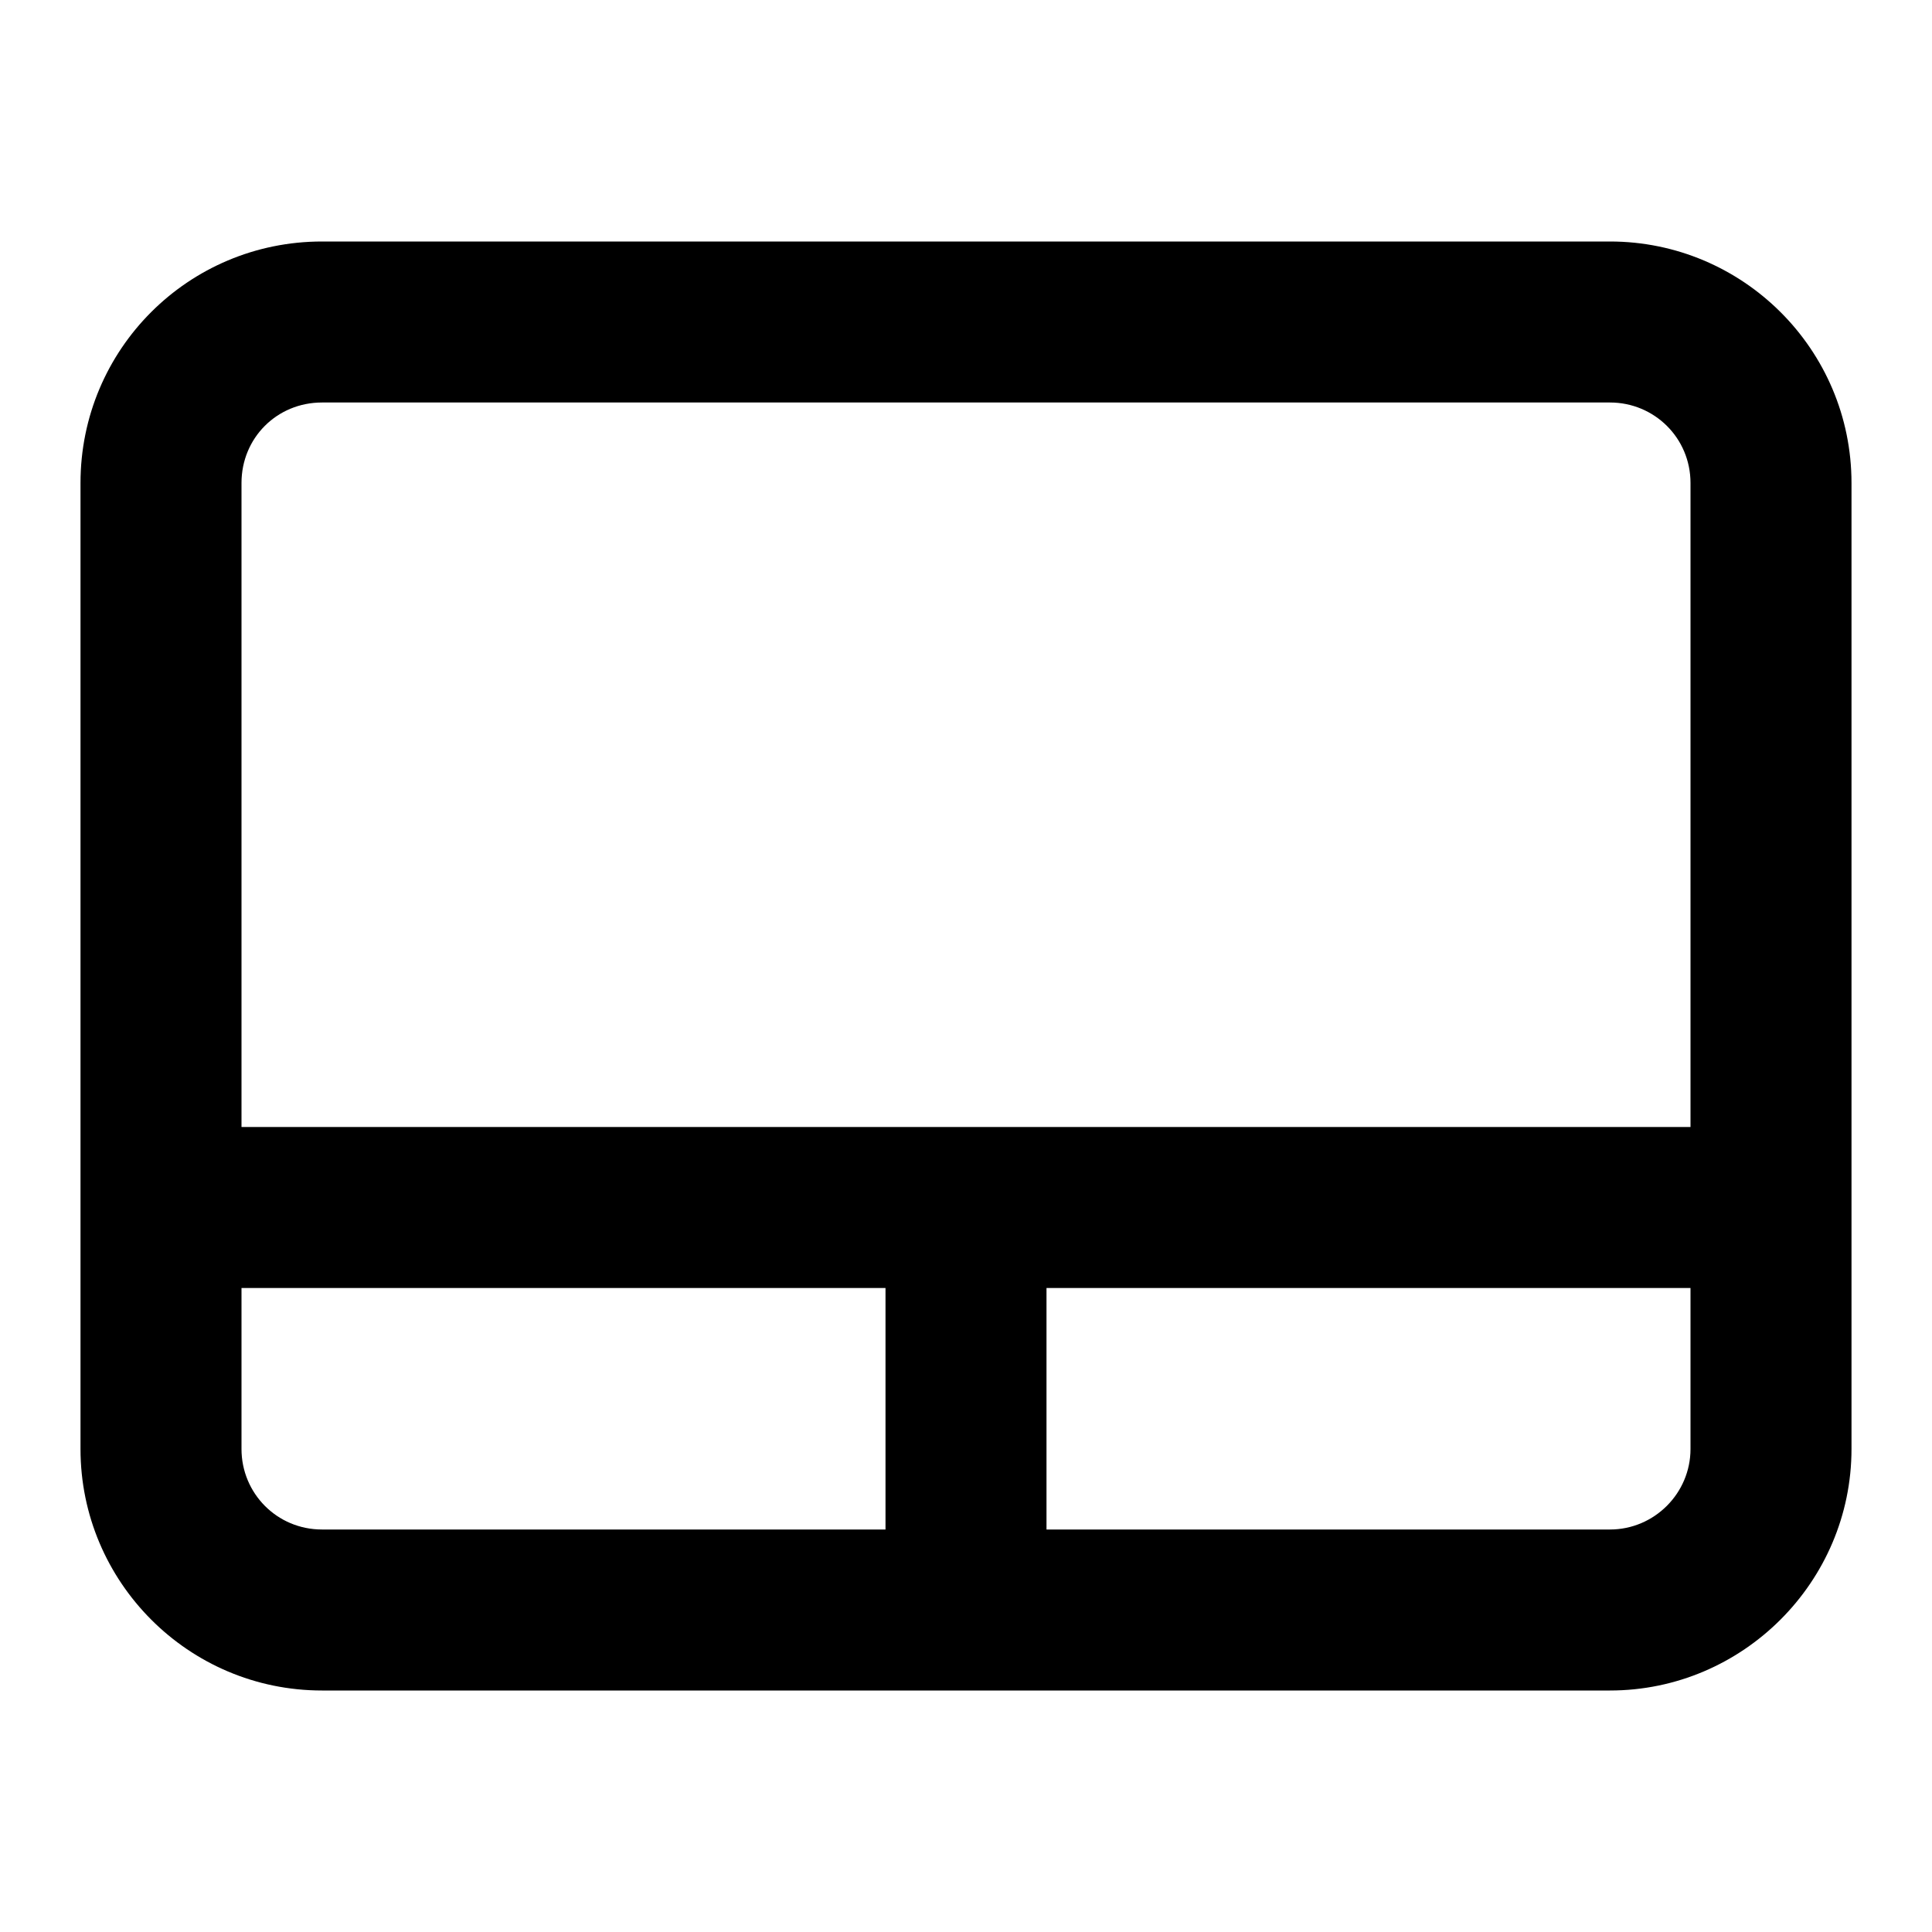 <svg viewBox="0 0 24 24" xmlns="http://www.w3.org/2000/svg"><path fill-rule="evenodd" d="M20 21c1.65 0 3-1.35 3-3V6c0-1.66-1.35-3-3-3H4C2.34 3 1 4.34 1 6v12c0 1.65 1.34 3 3 3h16ZM4 5h16c.55 0 1 .44 1 1v8H3V6c0-.56.44-1 1-1ZM3 16v2c0 .55.44 1 1 1h7v-3H3Zm10 3v-3h8v2c0 .55-.45 1-1 1h-7Z"/></svg>